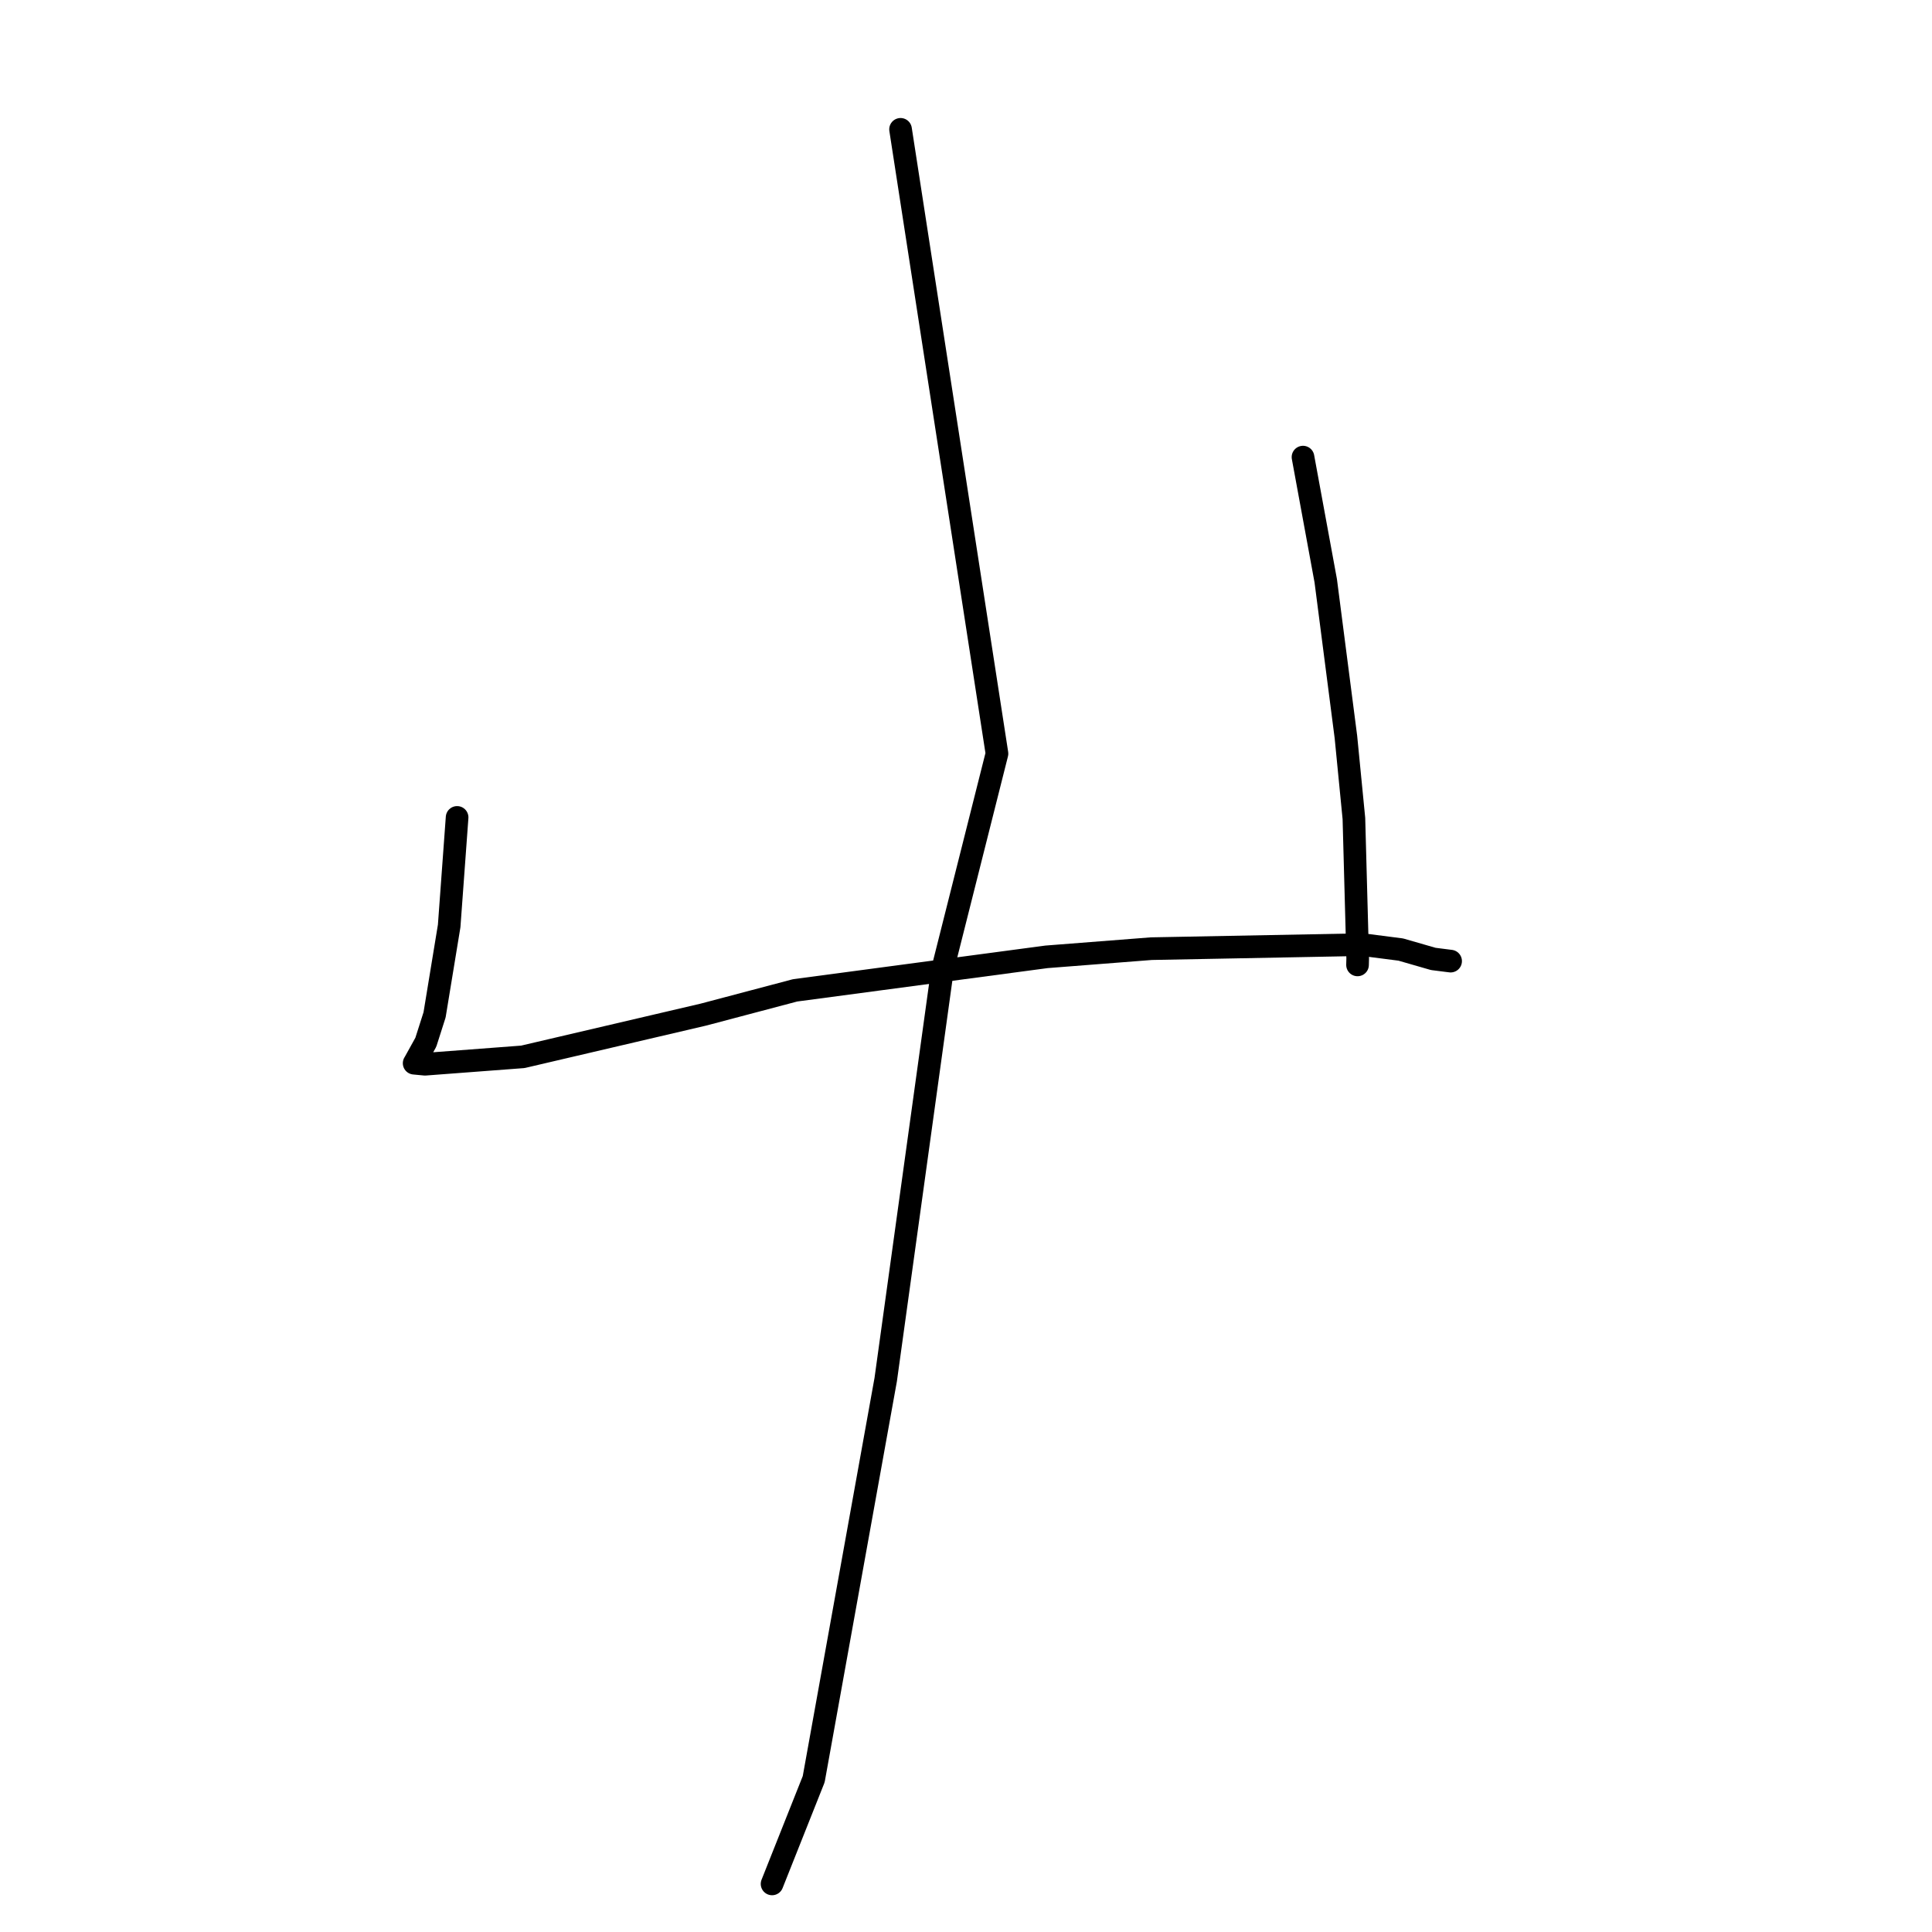 <?xml version="1.0" standalone="no"?>
    <svg width="256" height="256" xmlns="http://www.w3.org/2000/svg" version="1.1">
    <polyline stroke="black" stroke-width="3" stroke-linecap="round" fill="transparent" stroke-linejoin="round" points="60.569 108.311 60.043 115.504 59.517 122.698 57.583 134.473 56.424 138.103 54.978 140.712 54.909 140.828 54.877 140.881 56.319 141.017 69.277 140.037 93.212 134.439 105.347 131.229 138.668 126.786 152.556 125.703 180.536 125.169 185.608 125.82 189.915 127.062 192.005 127.327 192.214 127.353 " />
        <polyline stroke="black" stroke-width="3" stroke-linecap="round" fill="transparent" stroke-linejoin="round" points="172.654 60.57 174.161 68.765 175.668 76.96 178.342 97.664 179.399 108.454 179.902 127.013 179.88 127.855 " />
        <polyline stroke="black" stroke-width="3" stroke-linecap="round" fill="transparent" stroke-linejoin="round" points="119.328 17.138 125.717 58.498 132.105 99.859 124.869 128.561 117.361 182.808 107.82 235.749 102.303 249.629 " />
        </svg>